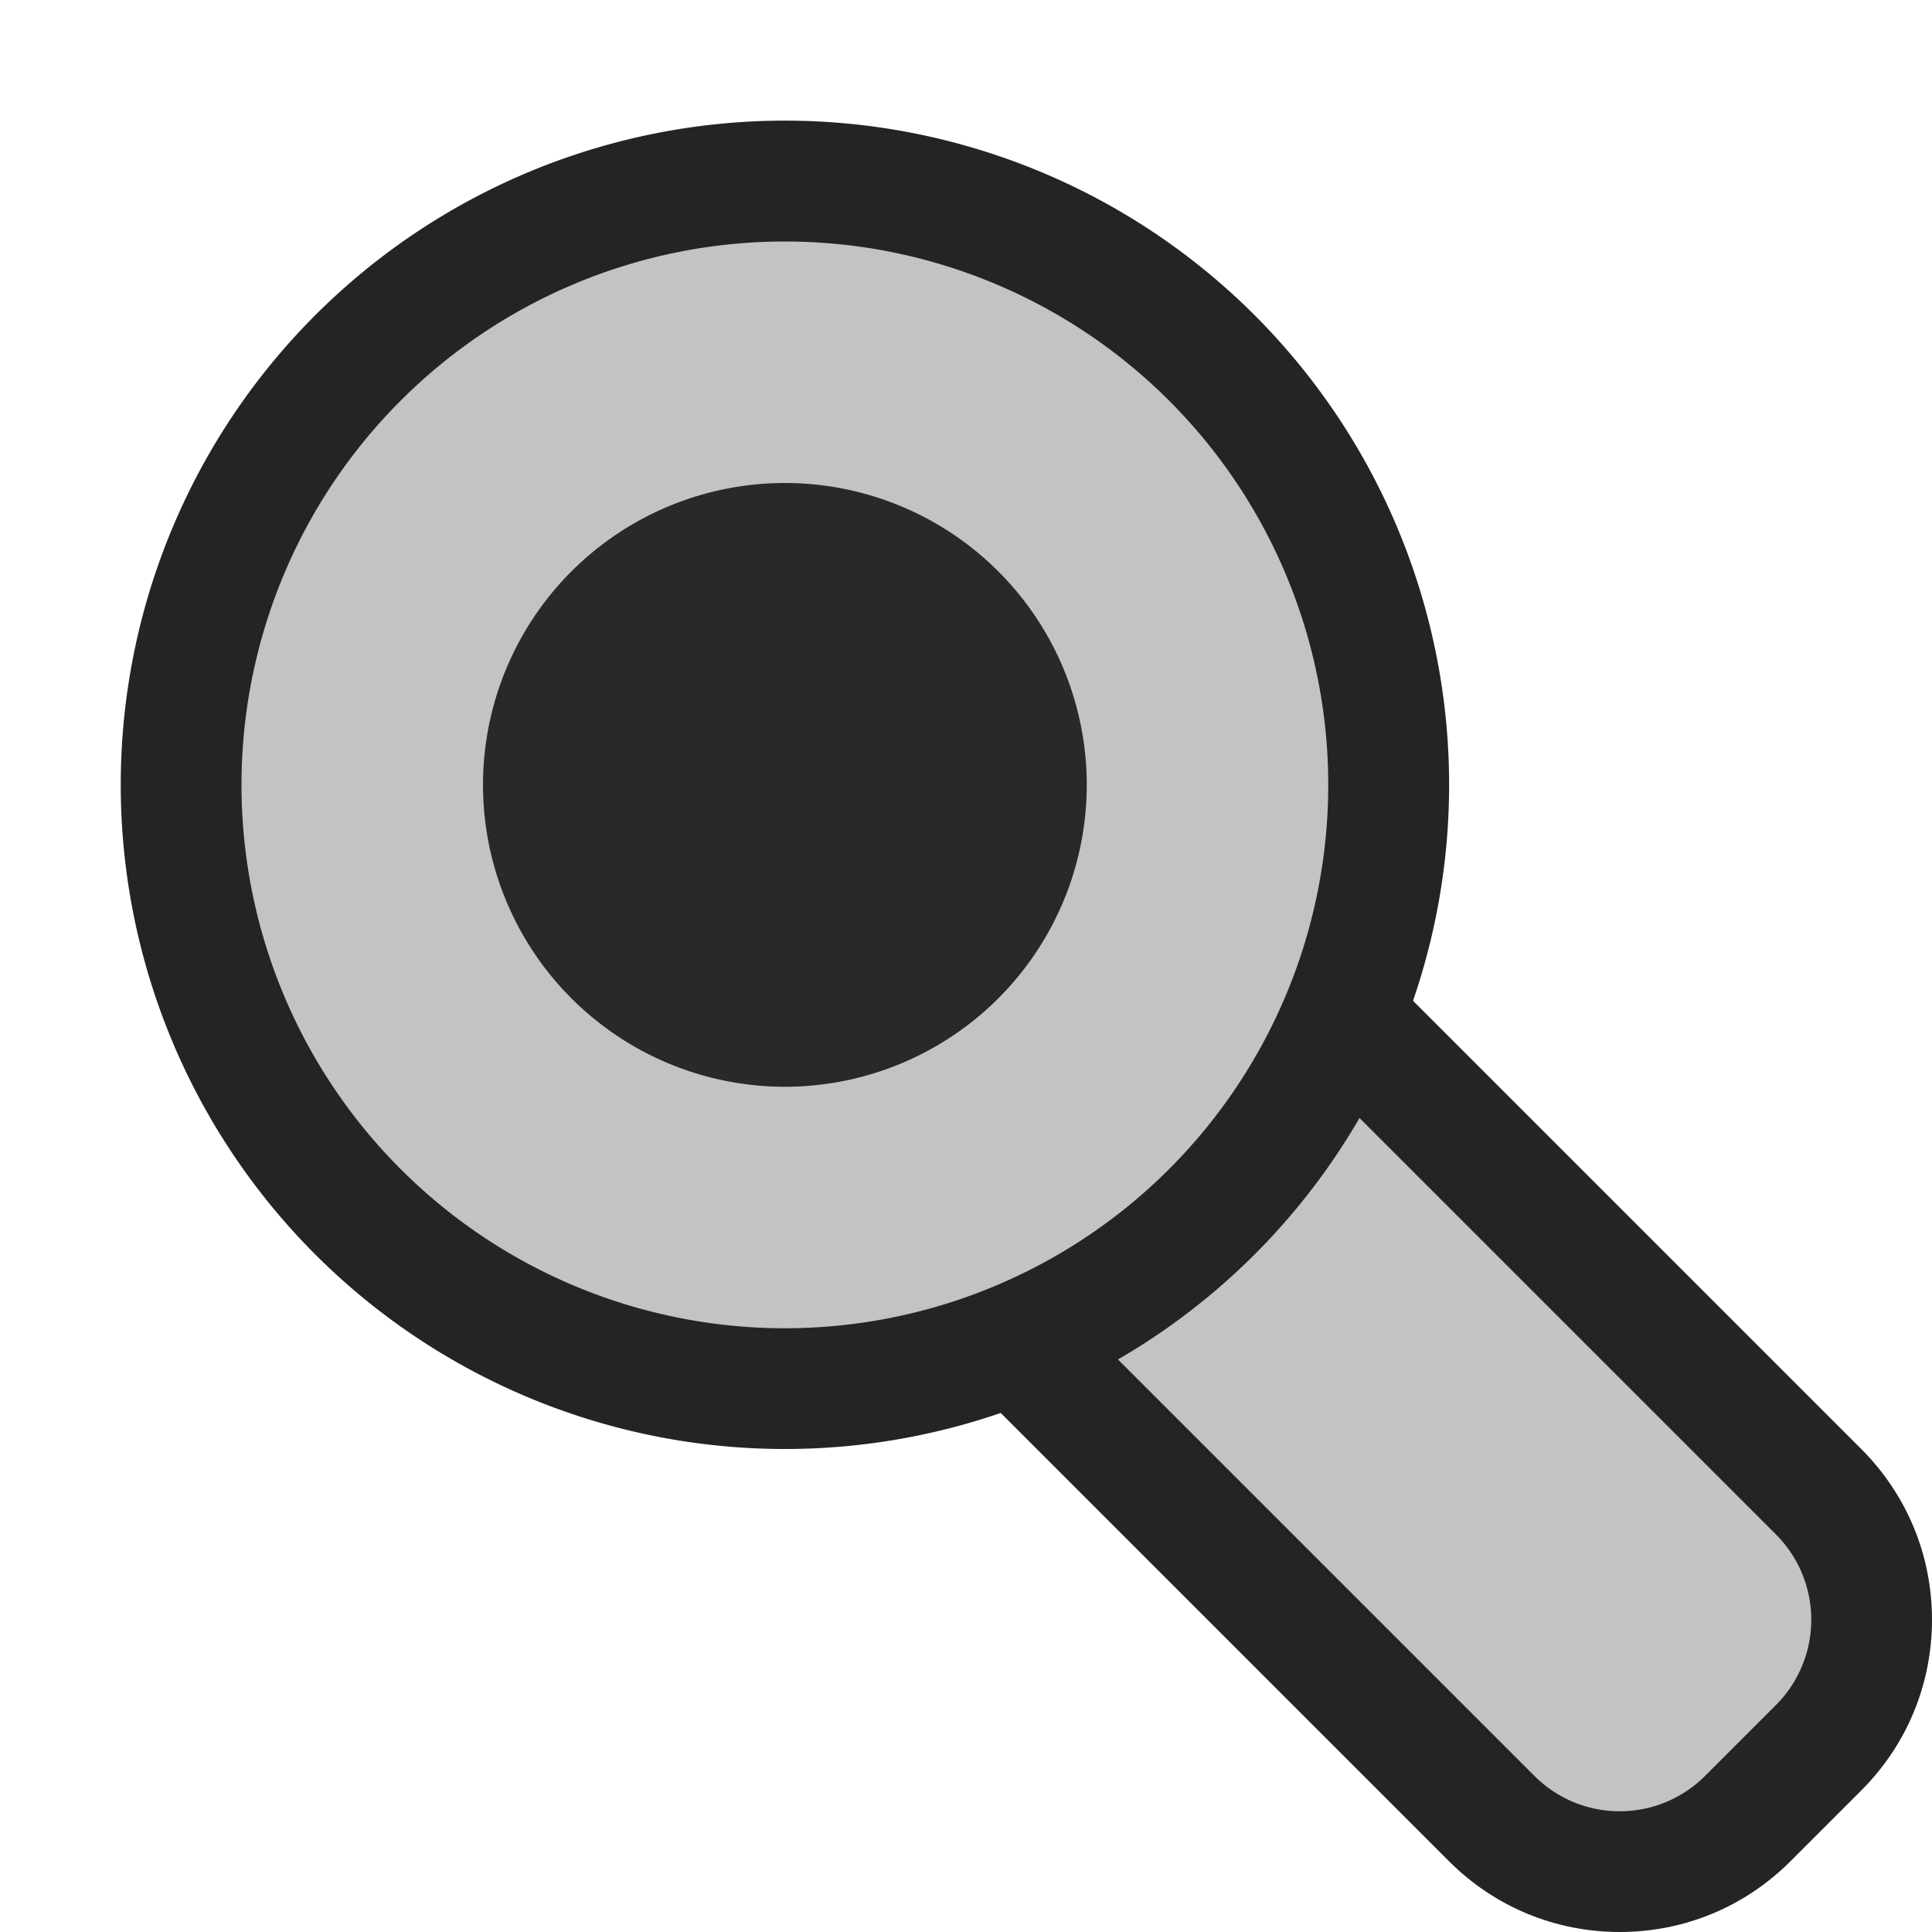 <svg ti:v="1" width="16" height="16" viewBox="0 0 16 16" xmlns="http://www.w3.org/2000/svg" xmlns:ti="urn:schemas-jetbrains-com:tisvg"><rect id="frame" width="16" height="16" fill="none"/><g fill-rule="evenodd"><path d="M13.414 16c.534 0 1.036-.208 1.414-.586l.586-.586c.378-.378.586-.88.586-1.414 0-.534-.208-1.036-.586-1.414l-5-5L7 10.414l5 5c.378.378.88.586 1.414.586z" fill="#242424"/><path d="M14.707 14.121l-.586.586a.999.999 0 0 1-1.414 0l-4.293-4.293 2-2 4.293 4.293a.999.999 0 0 1 0 1.414z" fill="#C3C3C3"/><path d="M1 6.5a5.5 5.5 0 1 0 11.001-.001A5.5 5.5 0 0 0 1 6.5z" fill="#242424"/><path d="M2 6.5a4.5 4.5 0 1 0 9 0 4.5 4.5 0 0 0-9 0z" fill="#C3C3C3"/><path d="M3 6.5a3.5 3.5 0 1 0 7 0 3.5 3.5 0 0 0-7 0z" fill="#C3C3C3"/><path d="M4 6.5a2.5 2.5 0 1 0 5 0 2.5 2.5 0 0 0-5 0z" fill="#292929"/></g></svg>